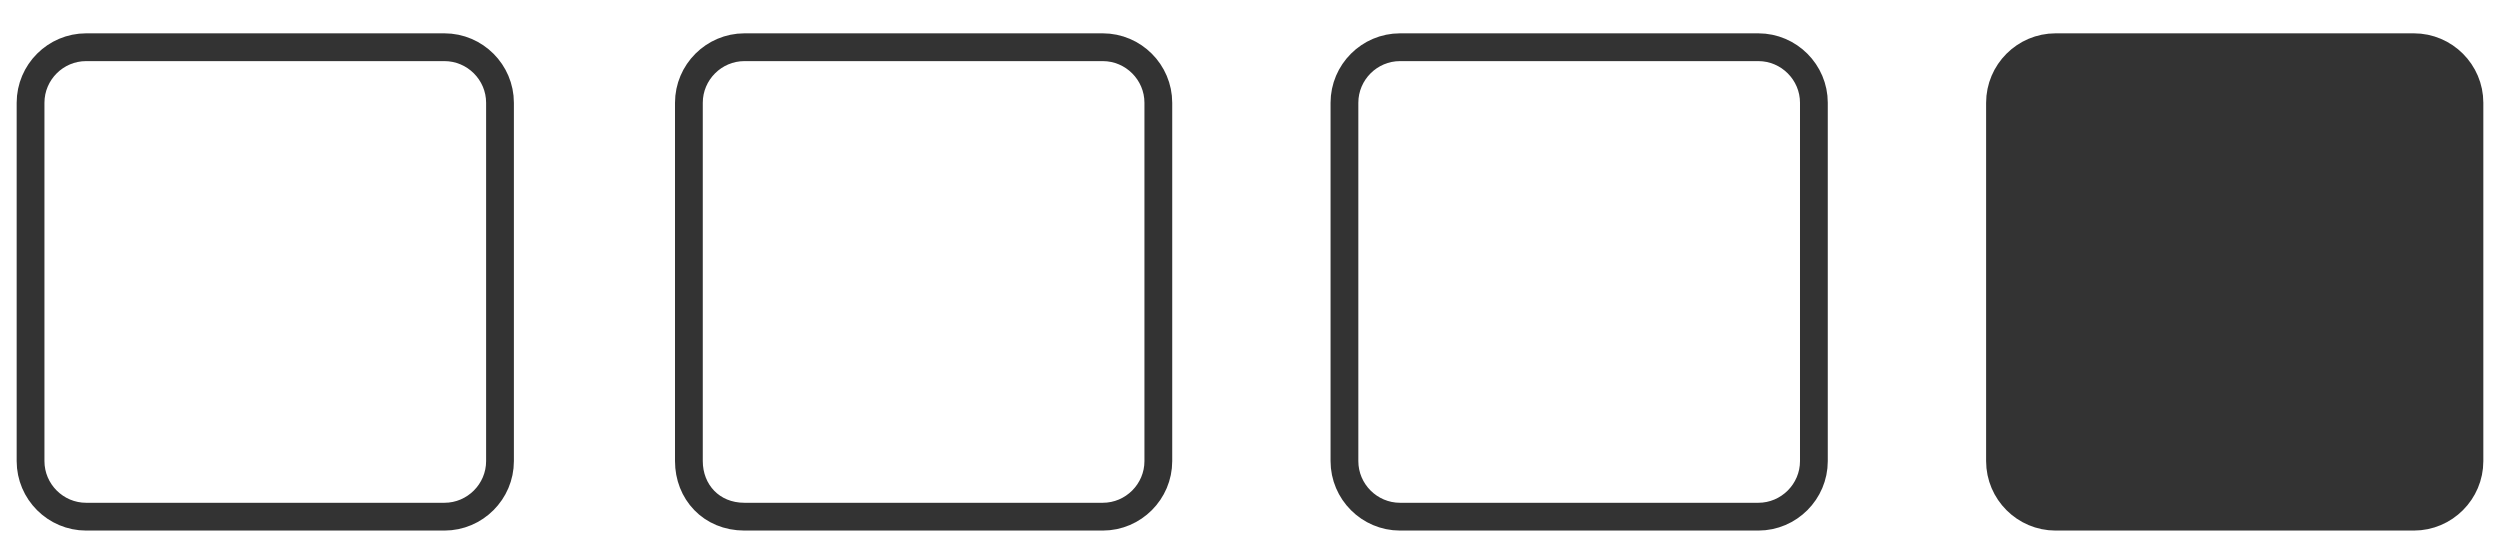<?xml version="1.0" encoding="utf-8"?>
<!-- Generator: Adobe Illustrator 18.0.0, SVG Export Plug-In . SVG Version: 6.00 Build 0)  -->
<!DOCTYPE svg PUBLIC "-//W3C//DTD SVG 1.1//EN" "http://www.w3.org/Graphics/SVG/1.1/DTD/svg11.dtd">
<svg version="1.1" id="Layer_1" xmlns="http://www.w3.org/2000/svg" xmlns:xlink="http://www.w3.org/1999/xlink" x="0px" y="0px"
	 viewBox="0 0 90 20" enable-background="new 0 0 90 20" xml:space="preserve">
<path fill="none" stroke="#333333" stroke-miterlimit="10" d="M3.1,18.6H16c1.1,0,2-0.9,2-2V3.7c0-1.1-0.9-2-2-2H3.1
	c-1.1,0-2,0.9-2,2v12.9C1.1,17.7,2,18.6,3.1,18.6z"/>
<path fill="none" stroke="#333333" stroke-miterlimit="10" d="M26.8,18.6h12.9c1.1,0,2-0.9,2-2V3.7c0-1.1-0.9-2-2-2H26.8
	c-1.1,0-2,0.9-2,2v12.9C24.8,17.7,25.6,18.6,26.8,18.6z"/>
<path fill="none" stroke="#333333" stroke-miterlimit="10" d="M50.4,18.6h12.9c1.1,0,2-0.9,2-2V3.7c0-1.1-0.9-2-2-2H50.4
	c-1.1,0-2,0.9-2,2v12.9C48.4,17.7,49.3,18.6,50.4,18.6z"/>
<path fill="#333333" stroke="#333333" stroke-miterlimit="10" d="M74,18.6h12.9c1.1,0,2-0.9,2-2V3.7c0-1.1-0.9-2-2-2H74
	c-1.1,0-2,0.9-2,2v12.9C72,17.7,72.9,18.6,74,18.6z"/>
</svg>
